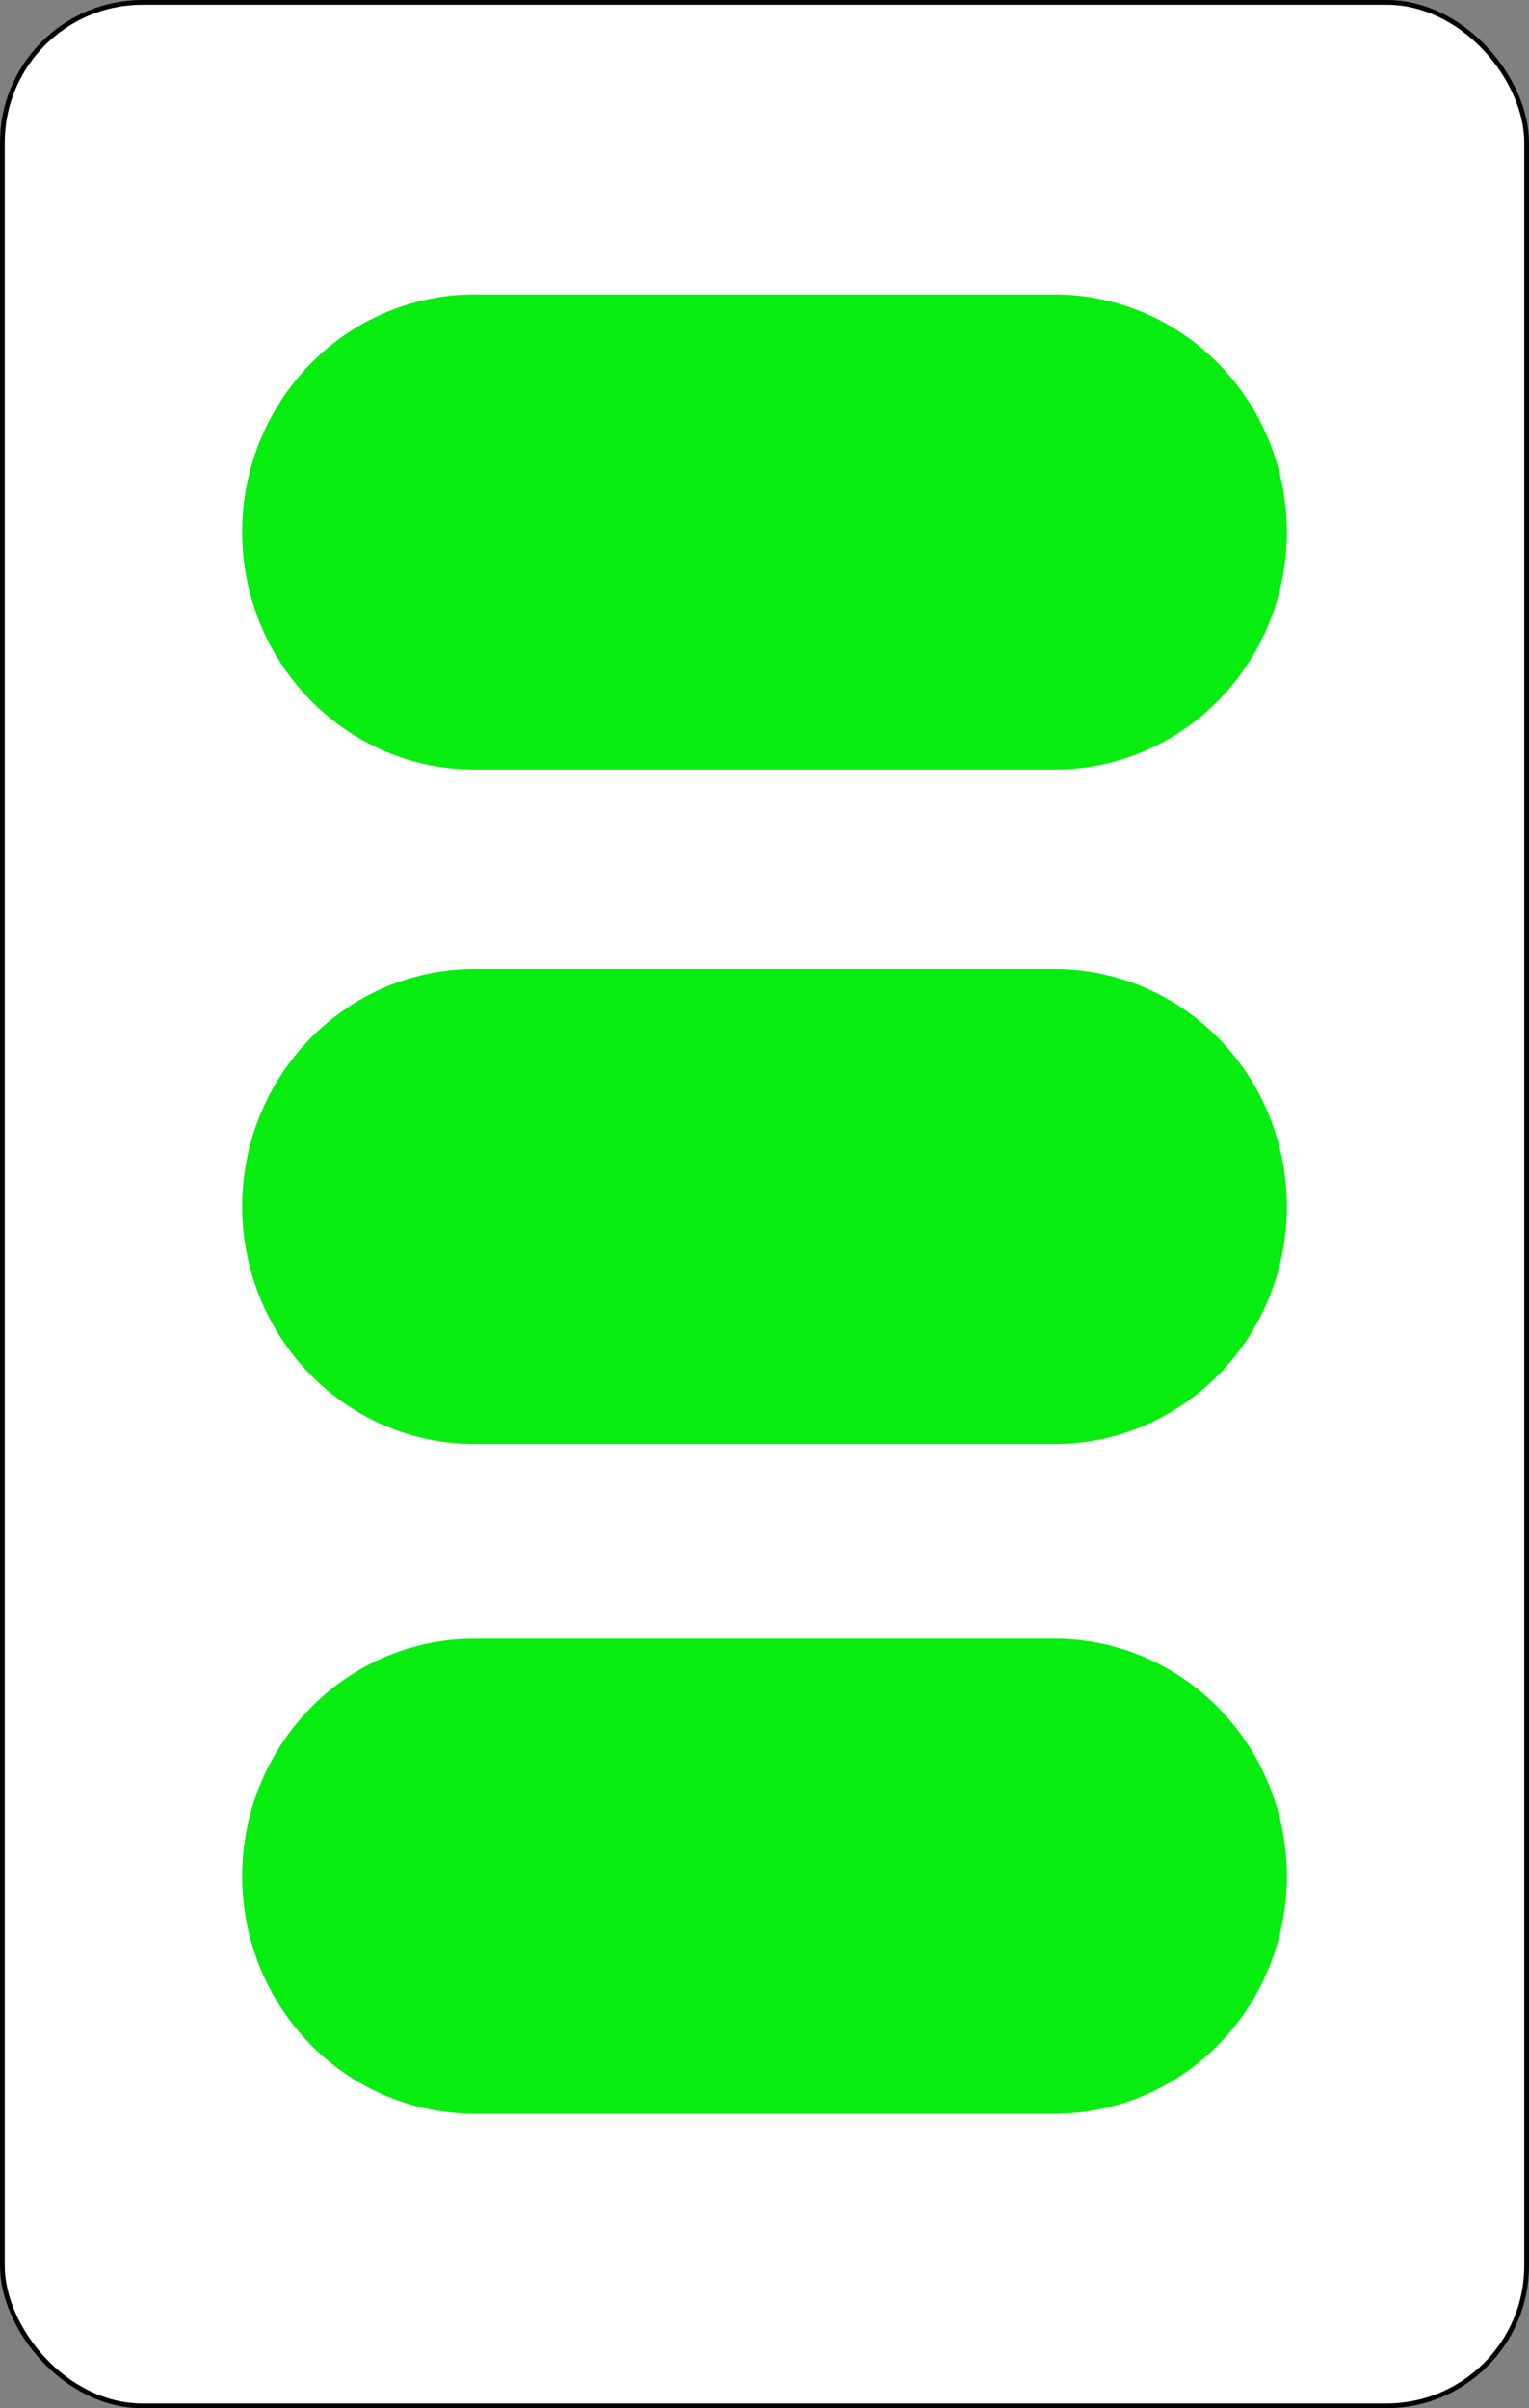 <svg width="322" height="507" viewBox="0 0 322 507" fill="none" xmlns="http://www.w3.org/2000/svg">
<rect x="0" y="0" width="322" height="507" fill="#808080" stroke="none"/>
<rect x="0.5" y="0.5" width="321" height="506" rx="29.5" fill="white" stroke="black"/>
<path d="M65.319 430.355C74.488 439.732 86.923 445 99.889 445H222.111C235.077 445 247.512 439.732 256.681 430.355C265.849 420.979 271 408.261 271 395C271 381.739 265.849 369.021 256.681 359.645C247.512 350.268 235.077 345 222.111 345H99.889C86.923 345 74.488 350.268 65.319 359.645C56.151 369.021 51 381.739 51 395C51 408.261 56.151 420.979 65.319 430.355Z" fill="#07ED10"/>
<path d="M65.319 289.355C74.488 298.732 86.923 304 99.889 304H222.111C235.077 304 247.512 298.732 256.681 289.355C265.849 279.979 271 267.261 271 254C271 240.739 265.849 228.021 256.681 218.645C247.512 209.268 235.077 204 222.111 204H99.889C86.923 204 74.488 209.268 65.319 218.645C56.151 228.021 51 240.739 51 254C51 267.261 56.151 279.979 65.319 289.355Z" fill="#07ED10"/>
<path d="M65.319 147.355C74.488 156.732 86.923 162 99.889 162H222.111C235.077 162 247.512 156.732 256.681 147.355C265.849 137.979 271 125.261 271 112C271 98.739 265.849 86.022 256.681 76.645C247.512 67.268 235.077 62 222.111 62H99.889C86.923 62 74.488 67.268 65.319 76.645C56.151 86.022 51 98.739 51 112C51 125.261 56.151 137.979 65.319 147.355Z" fill="#07ED10"/>
</svg>
